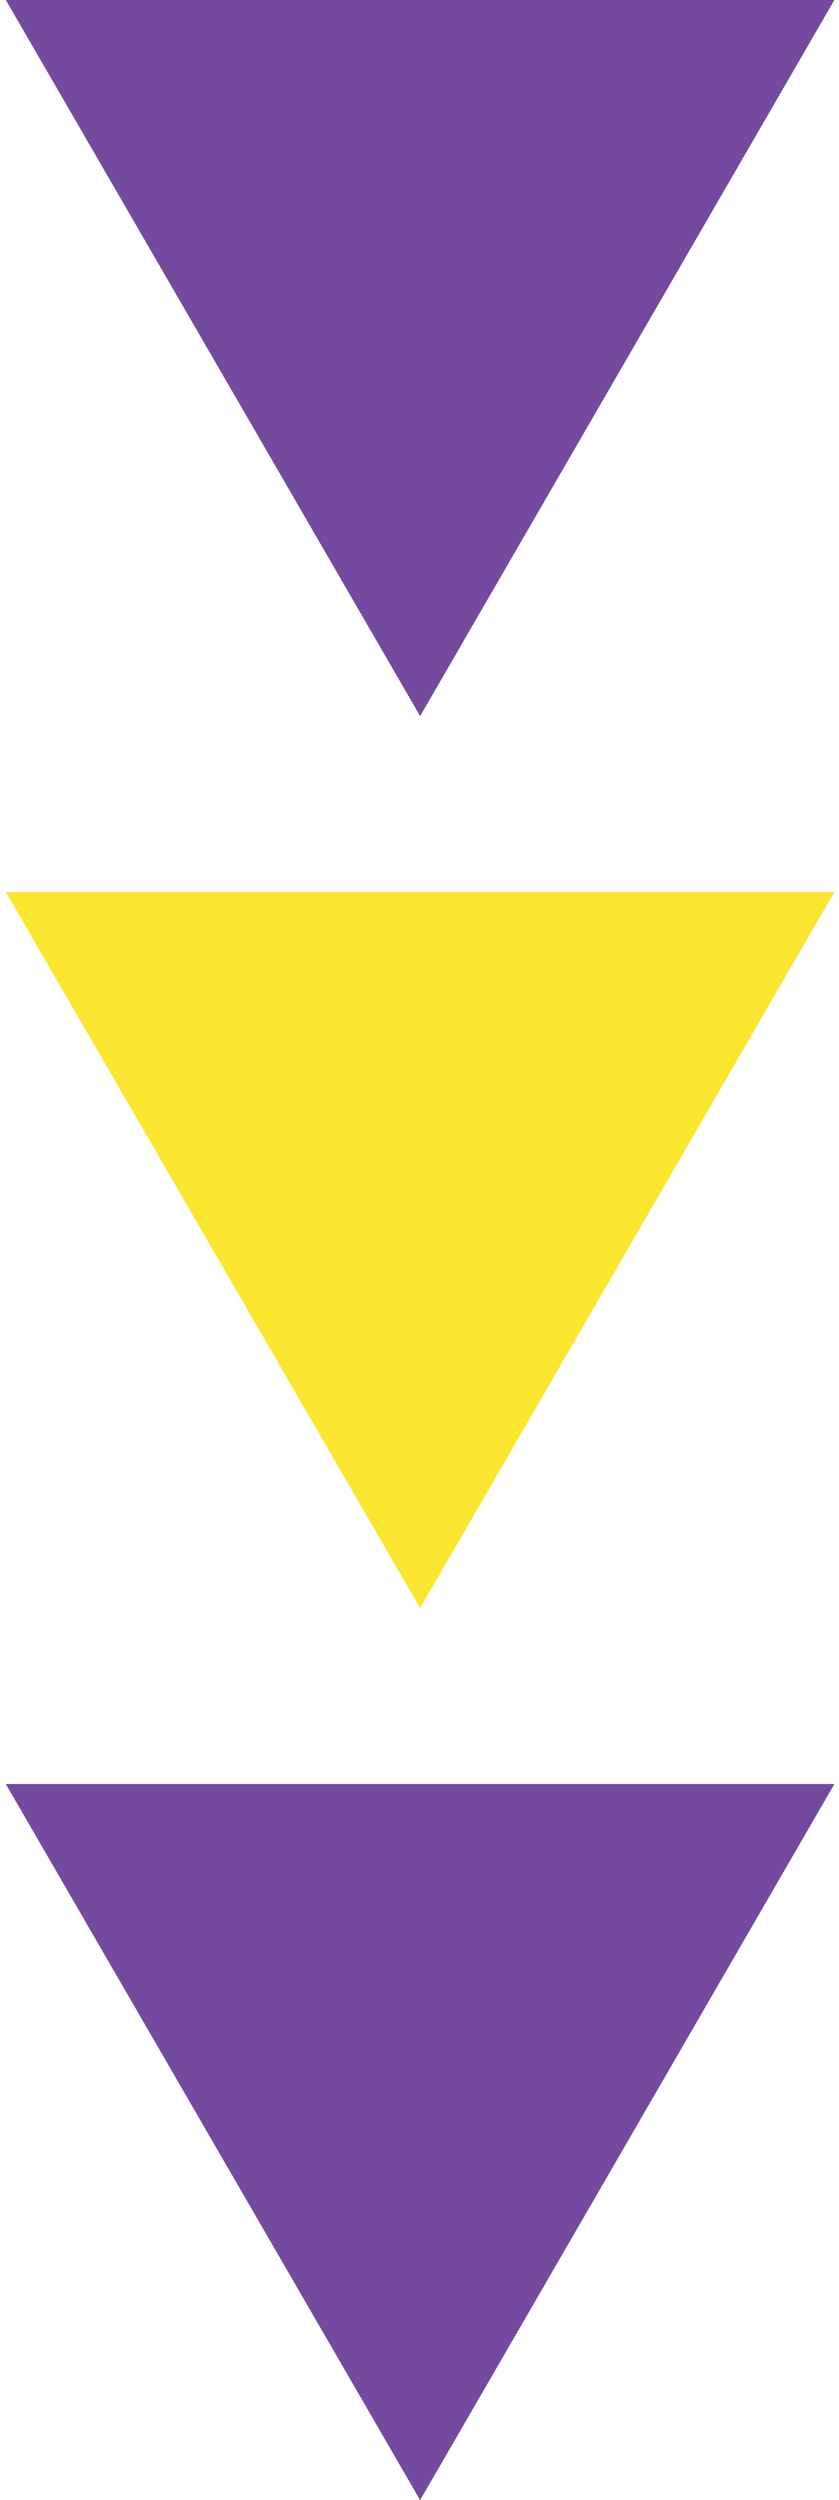 <svg width="135" height="402" viewBox="0 0 135 402" fill="none" xmlns="http://www.w3.org/2000/svg">
<path d="M67.599 402L0.935 286.855L134.262 286.855L67.599 402Z" fill="#744AA0"/>
<path d="M67.599 115.145L0.935 -0.001L134.262 -0.001L67.599 115.145Z" fill="#744AA0"/>
<path d="M67.599 258.574L0.935 143.429L134.262 143.429L67.599 258.574Z" fill="#FBE730"/>
</svg>
